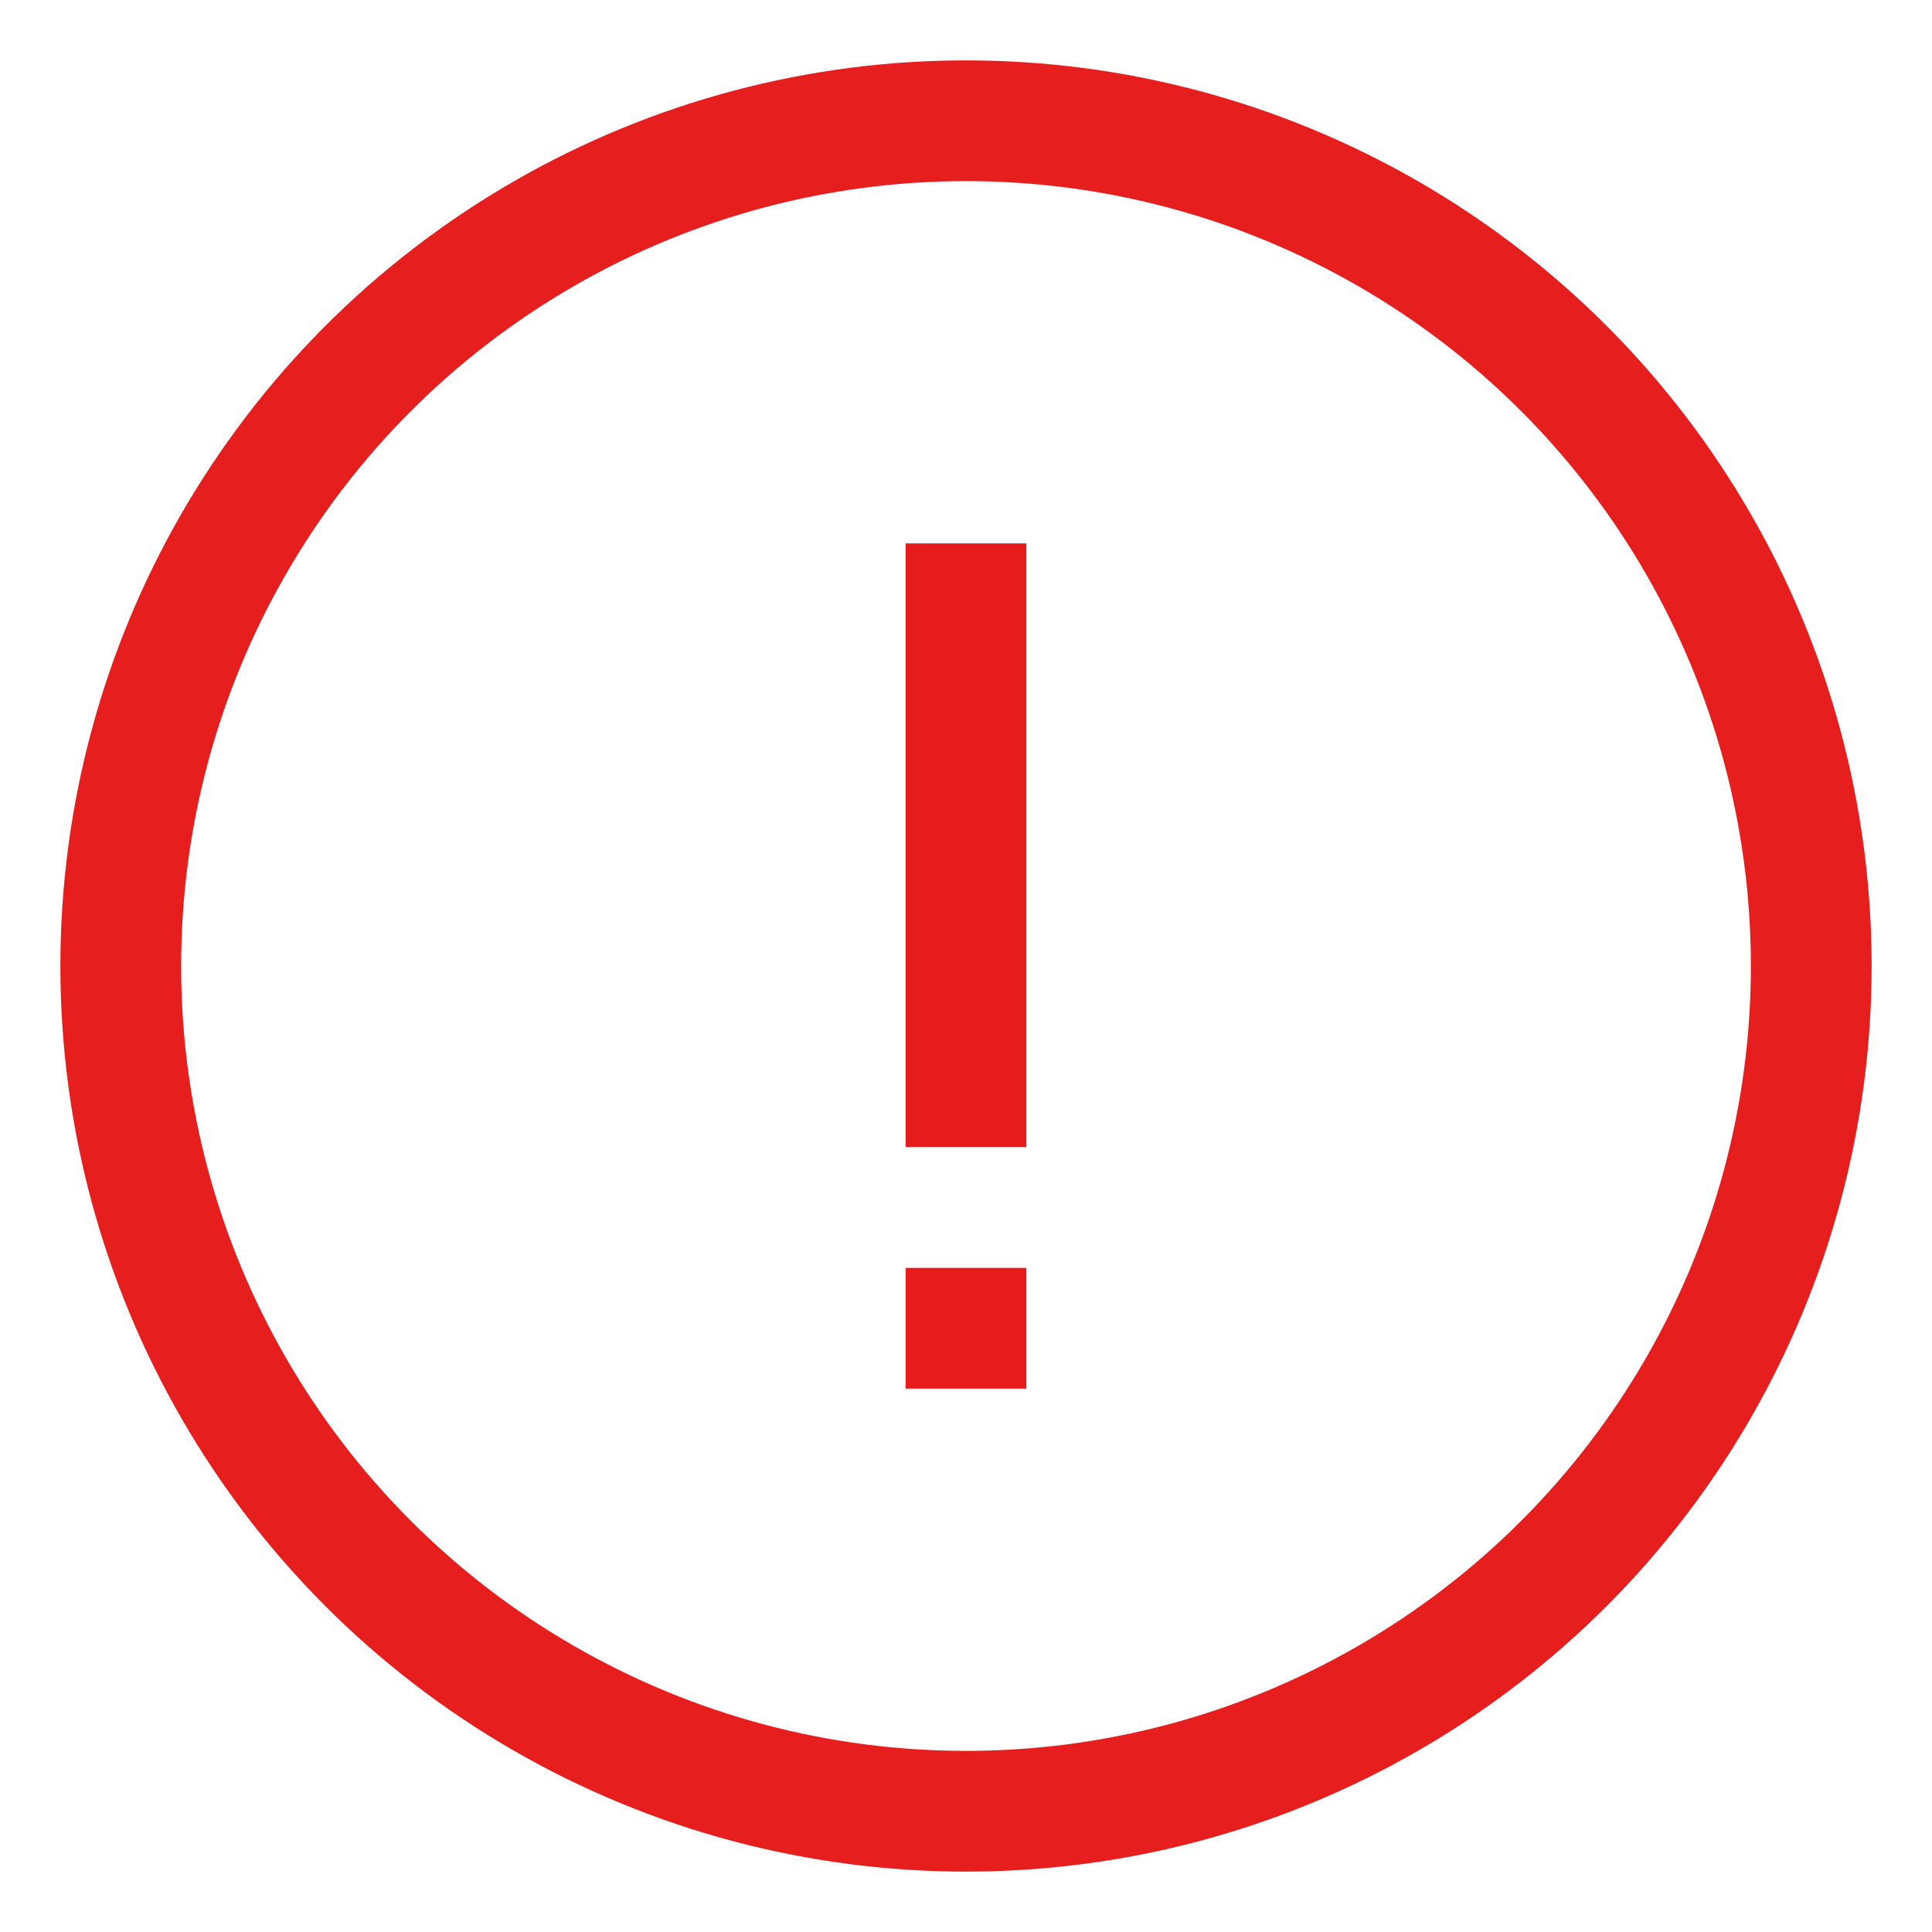 <svg xmlns="http://www.w3.org/2000/svg" data-name="Layer 1" viewBox="0 0 64 64"><circle cx="32" cy="32" r="28" fill="none" stroke="#e61e1e" stroke-miterlimit="10" stroke-width="4" id="id_113"></circle><line x1="32" x2="32" y1="18" y2="38" fill="none" stroke="#e61c1c" stroke-miterlimit="10" stroke-width="4" id="id_114"></line><line x1="32" x2="32" y1="42" y2="46" fill="none" stroke="#e81c1c" stroke-miterlimit="10" stroke-width="4" id="id_115"></line></svg>